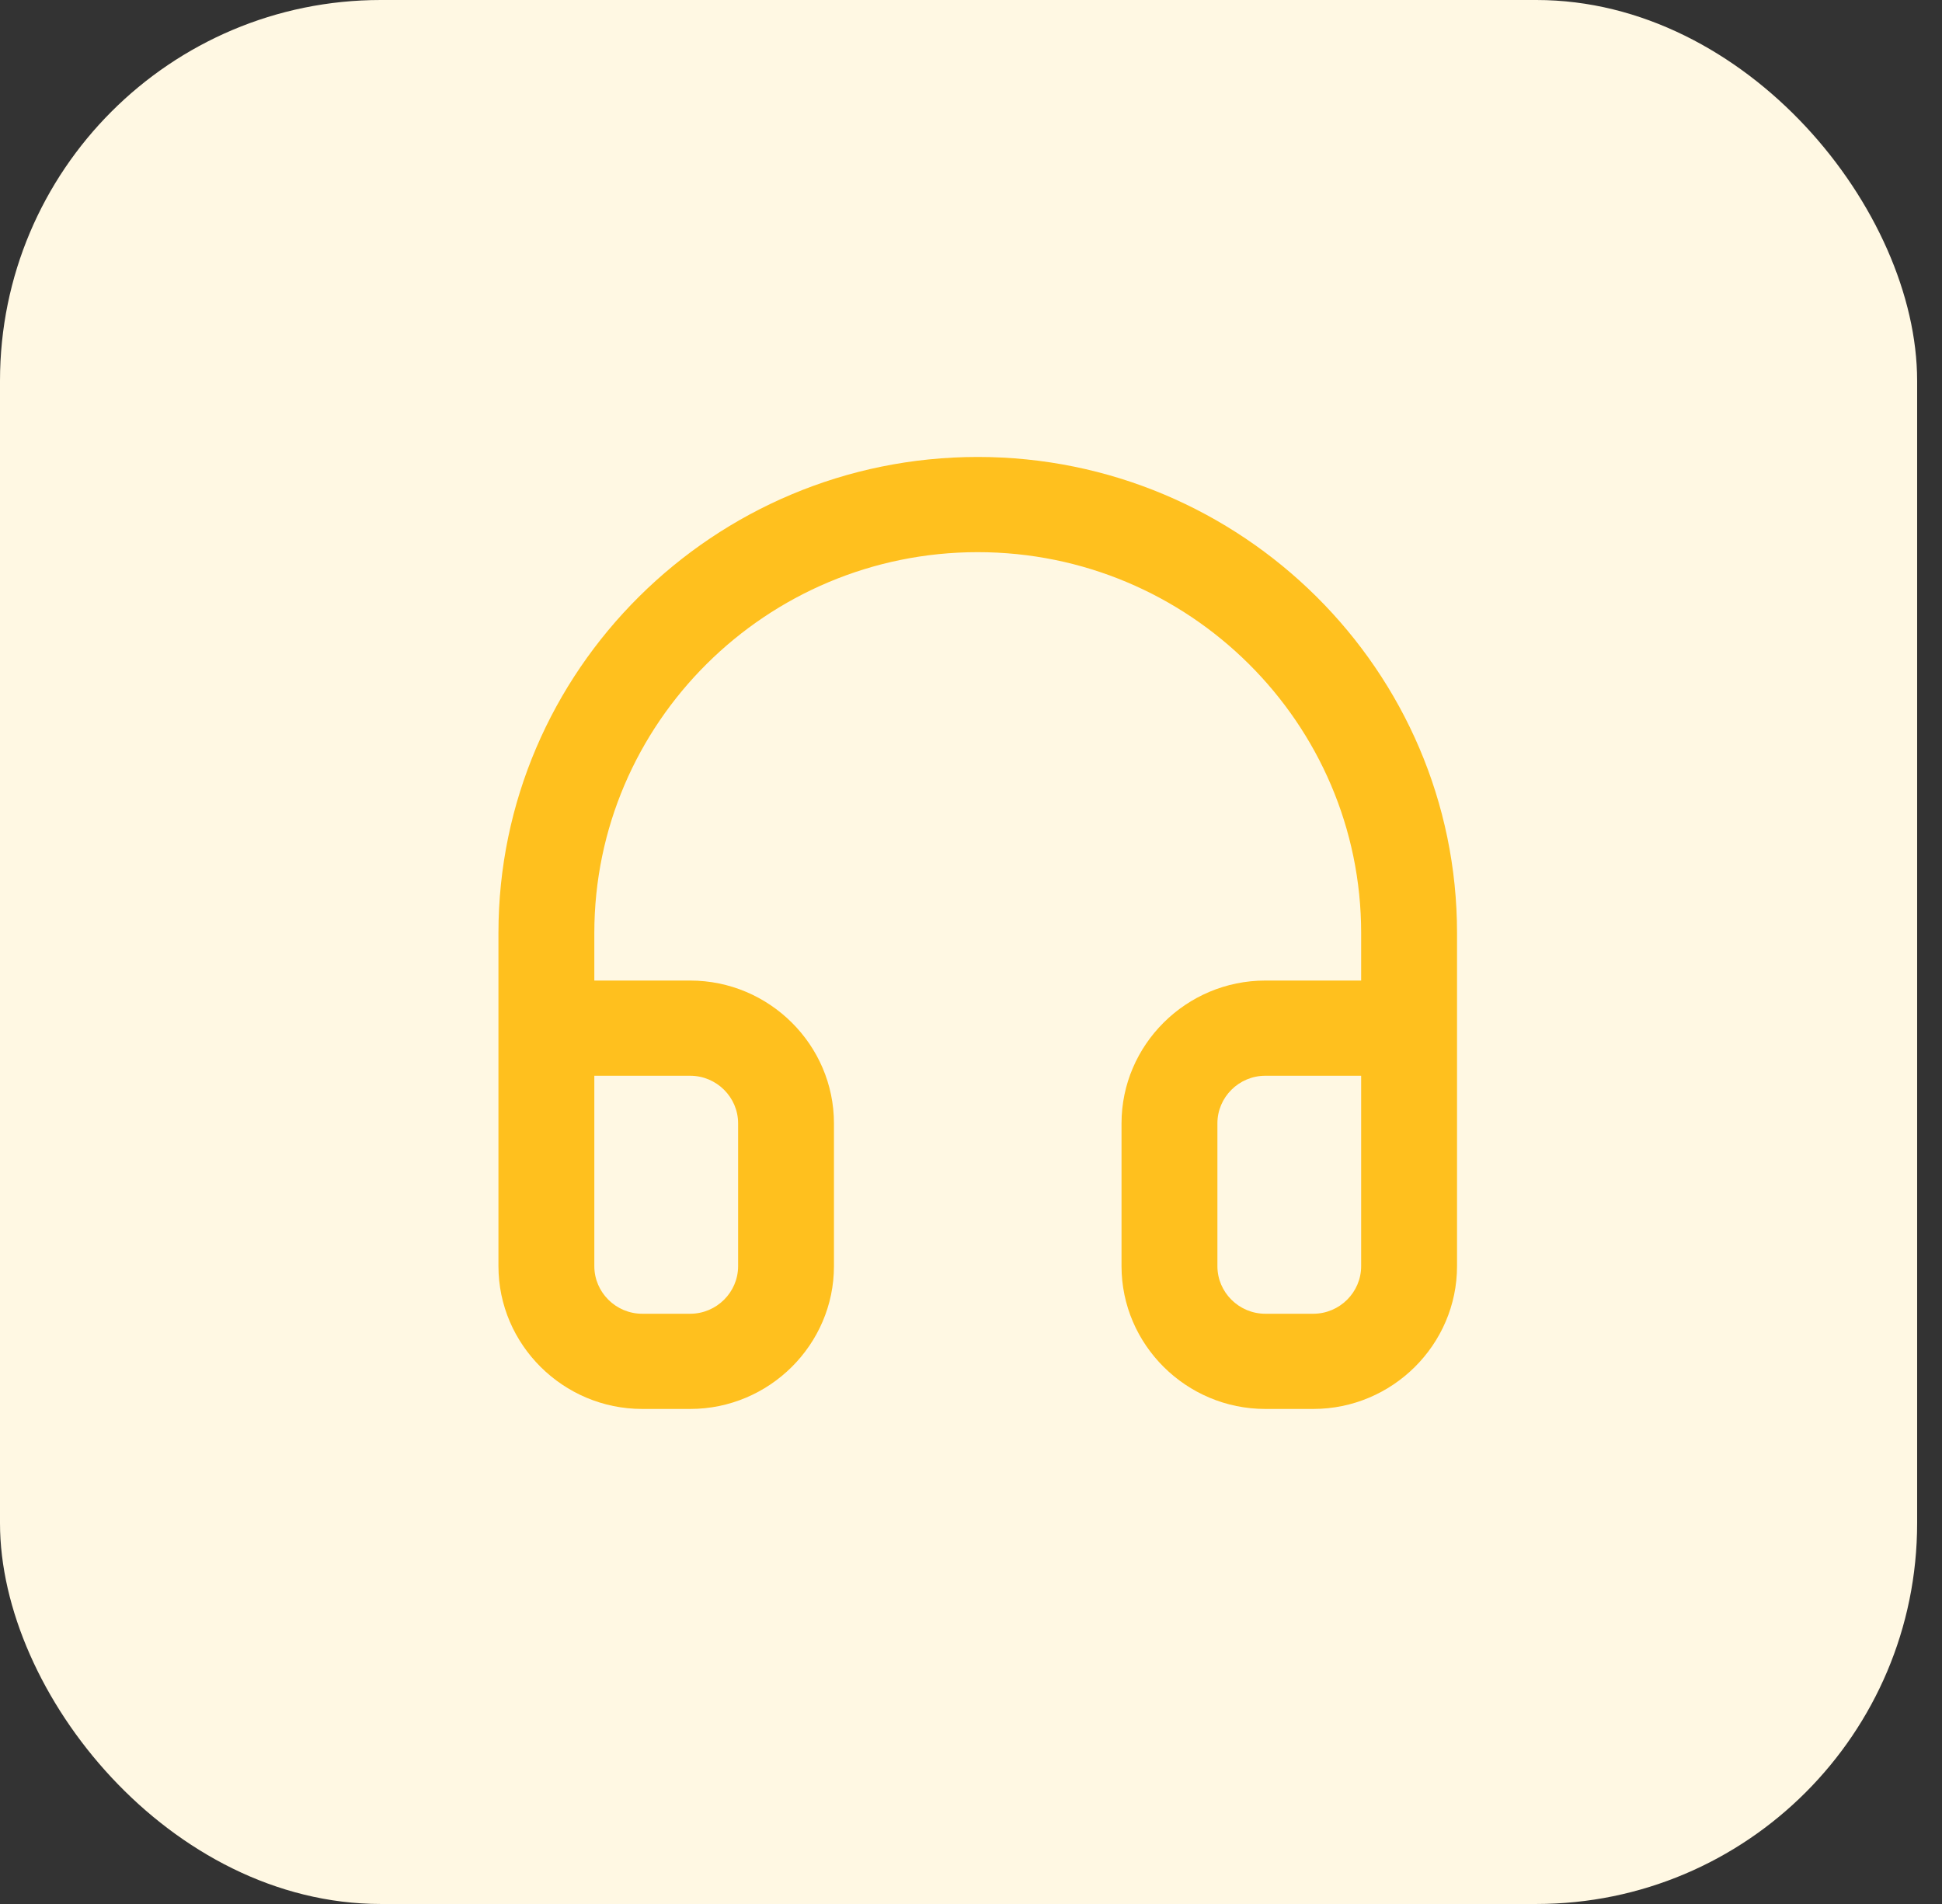 <svg width="51" height="50" viewBox="0 0 51 50" fill="none" xmlns="http://www.w3.org/2000/svg">
<rect x="0" y="0" width="51" height="50" fill="#333333" stroke="none"/>
<rect width="50.347" height="50" rx="10" fill="#FFF8E3"/>
<path d="M25.677 12C18.742 12 13.09 17.613 13.09 24.5V27V32V33.25C13.09 35.312 14.79 37 16.866 37H18.125C20.202 37 21.901 35.312 21.901 33.25V29.5C21.901 27.438 20.202 25.75 18.125 25.75H15.608V24.5C15.608 18.988 20.126 14.5 25.677 14.5C31.228 14.5 35.746 18.988 35.746 24.5V25.75H33.229C31.152 25.75 29.453 27.438 29.453 29.5V33.25C29.453 35.312 31.152 37 33.229 37H34.488C36.565 37 38.264 35.312 38.264 33.25V32V27V24.5C38.264 17.613 32.612 12 25.677 12ZM18.125 28.25C18.817 28.25 19.384 28.812 19.384 29.5V33.25C19.384 33.938 18.817 34.5 18.125 34.5H16.866C16.174 34.5 15.608 33.938 15.608 33.25V32V28.25H18.125ZM35.746 33.25C35.746 33.938 35.18 34.5 34.488 34.5H33.229C32.537 34.5 31.971 33.938 31.971 33.25V29.5C31.971 28.812 32.537 28.25 33.229 28.25H35.746V32V33.25Z" fill="#FFC01E"/>
</svg>
